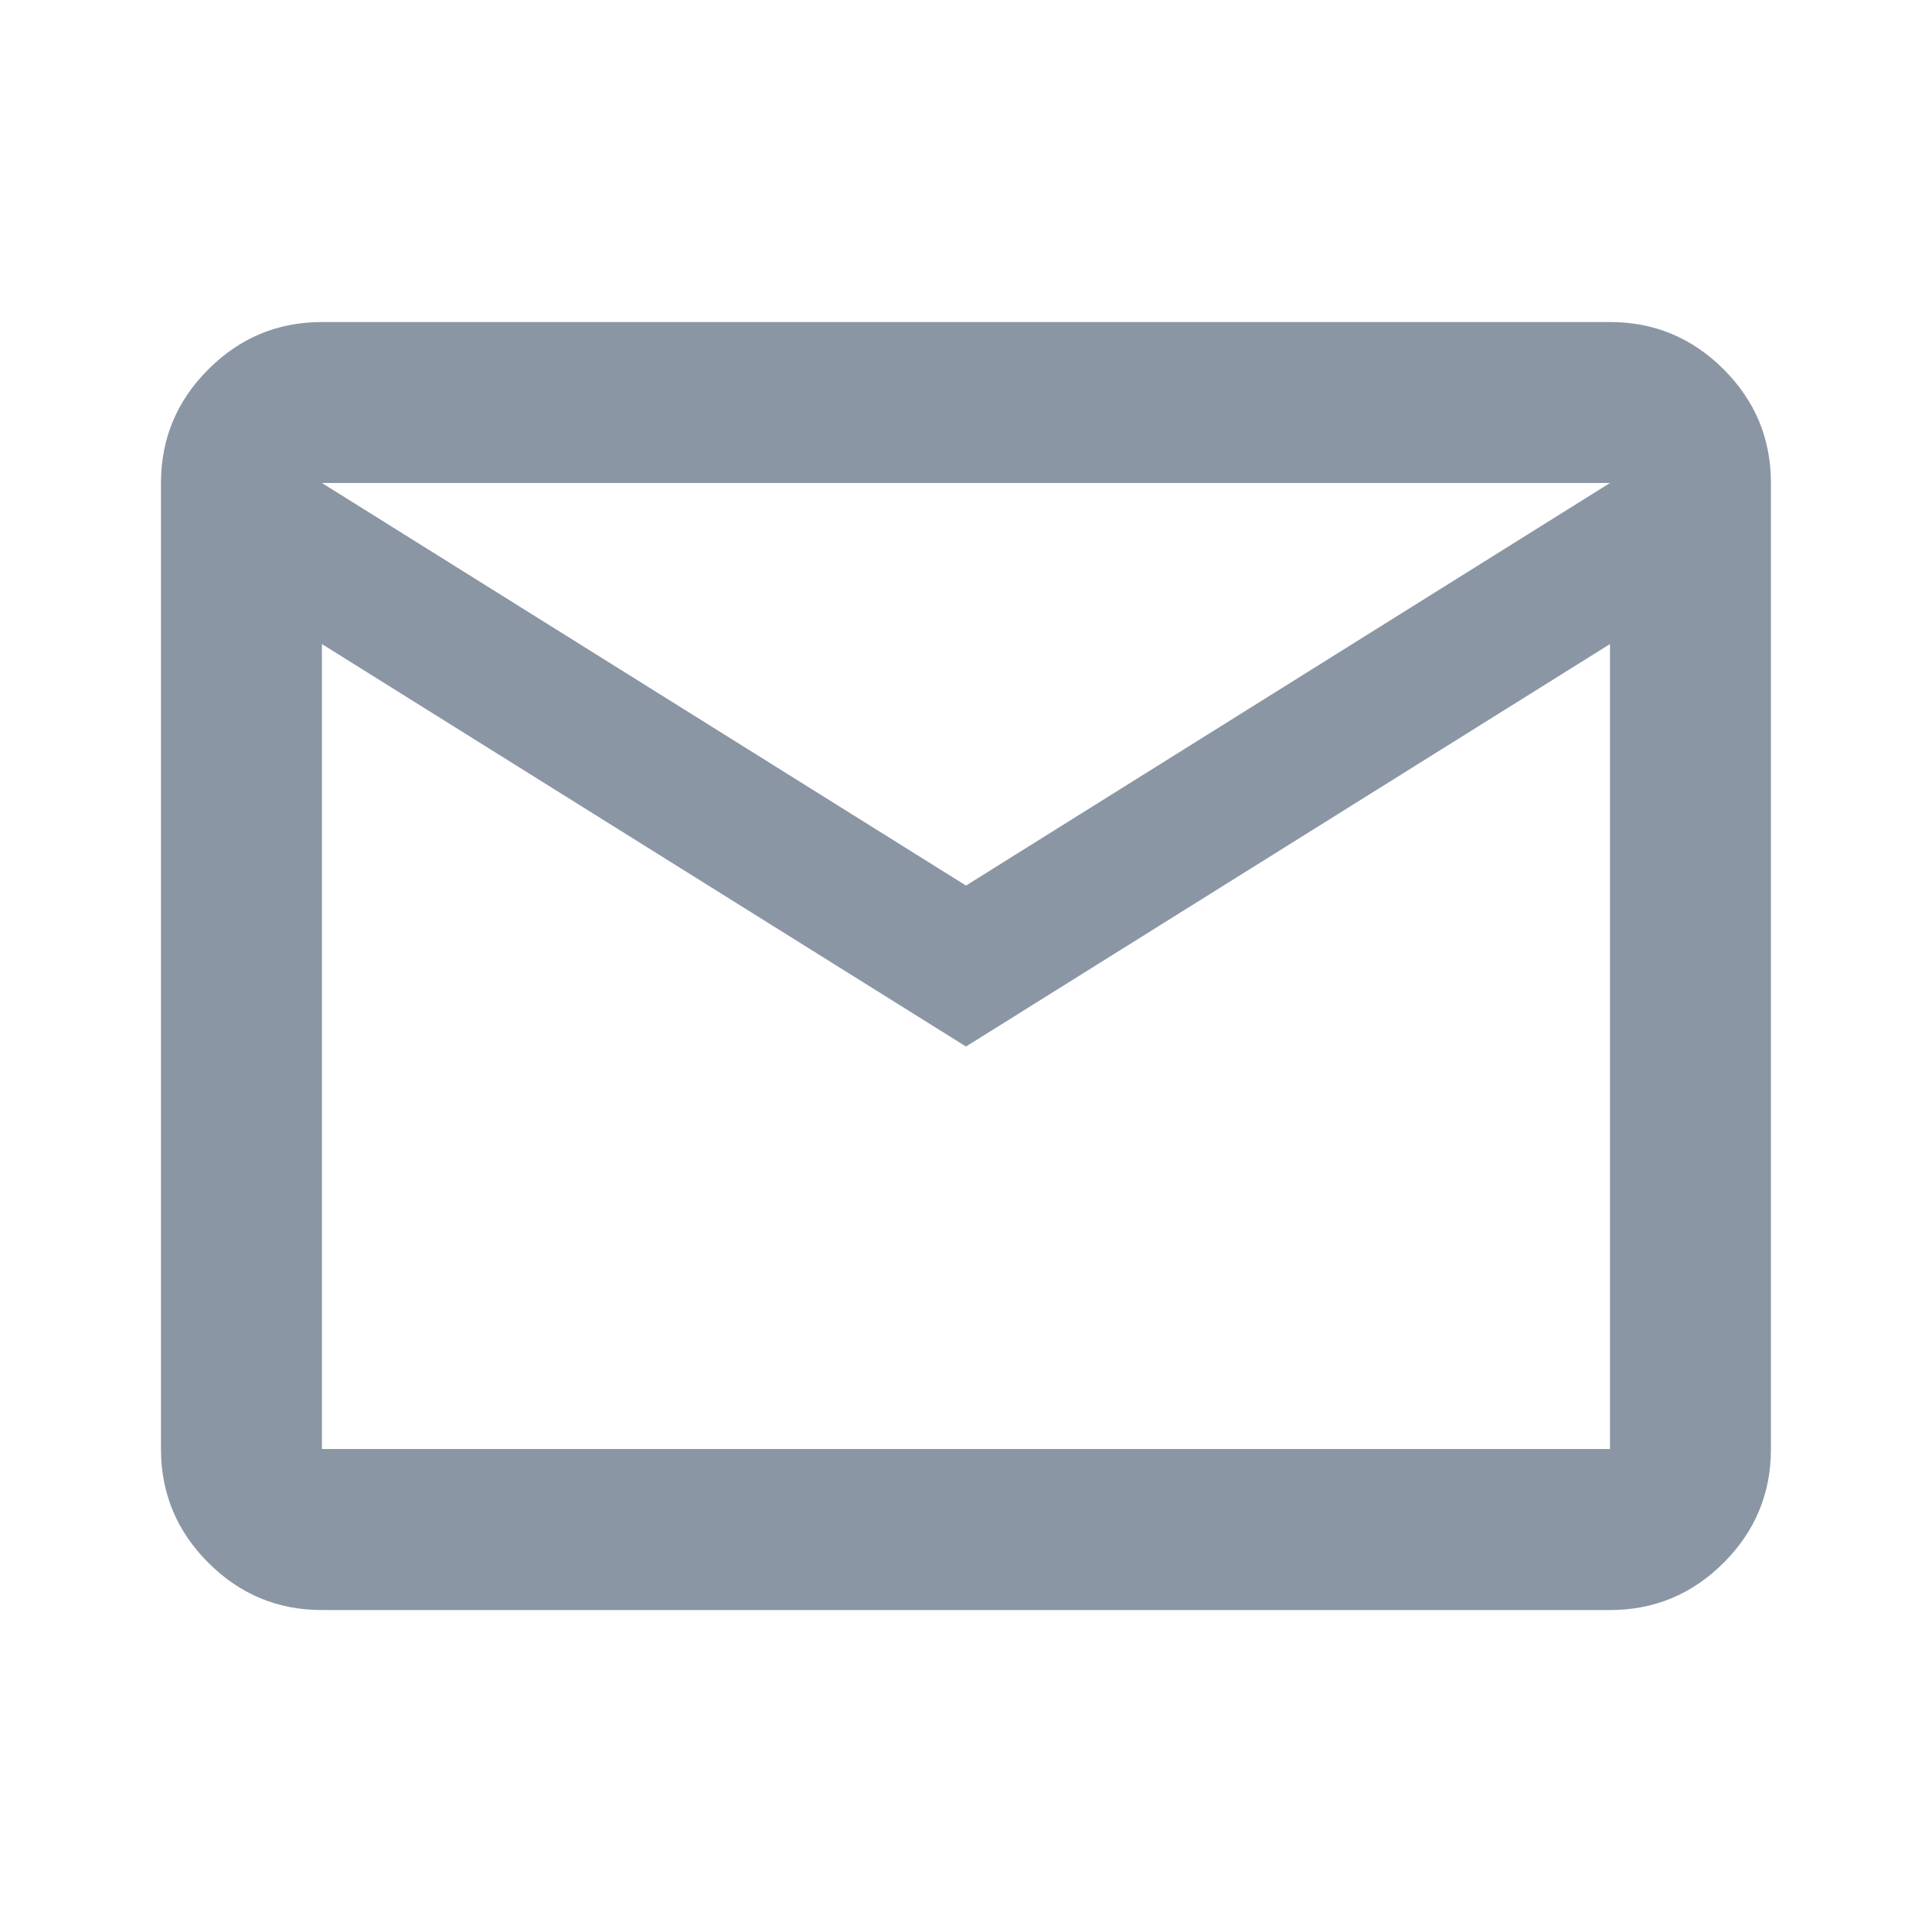 <svg width="22" height="22" viewBox="0 0 22 22" fill="none" xmlns="http://www.w3.org/2000/svg">
<g id="mail">
<mask id="mask0_11_583" style="mask-type:alpha" maskUnits="userSpaceOnUse" x="0" y="0" width="22" height="22">
<rect id="Bounding box" width="22" height="22" fill="#D9D9D9"/>
</mask>
<g mask="url(#mask0_11_583)">
<path id="mail_2" d="M3.666 18.334C3.162 18.334 2.731 18.154 2.372 17.795C2.013 17.436 1.833 17.005 1.833 16.5V5.5C1.833 4.996 2.013 4.565 2.372 4.206C2.731 3.847 3.162 3.667 3.666 3.667H18.333C18.837 3.667 19.269 3.847 19.628 4.206C19.987 4.565 20.166 4.996 20.166 5.5V16.5C20.166 17.005 19.987 17.436 19.628 17.795C19.269 18.154 18.837 18.334 18.333 18.334H3.666ZM11 11.917L3.666 7.334V16.5H18.333V7.334L11 11.917ZM11 10.084L18.333 5.5H3.666L11 10.084ZM3.666 7.334V5.5V16.5V7.334Z" fill="#8B96A5"/>
</g>
</g>
</svg>
